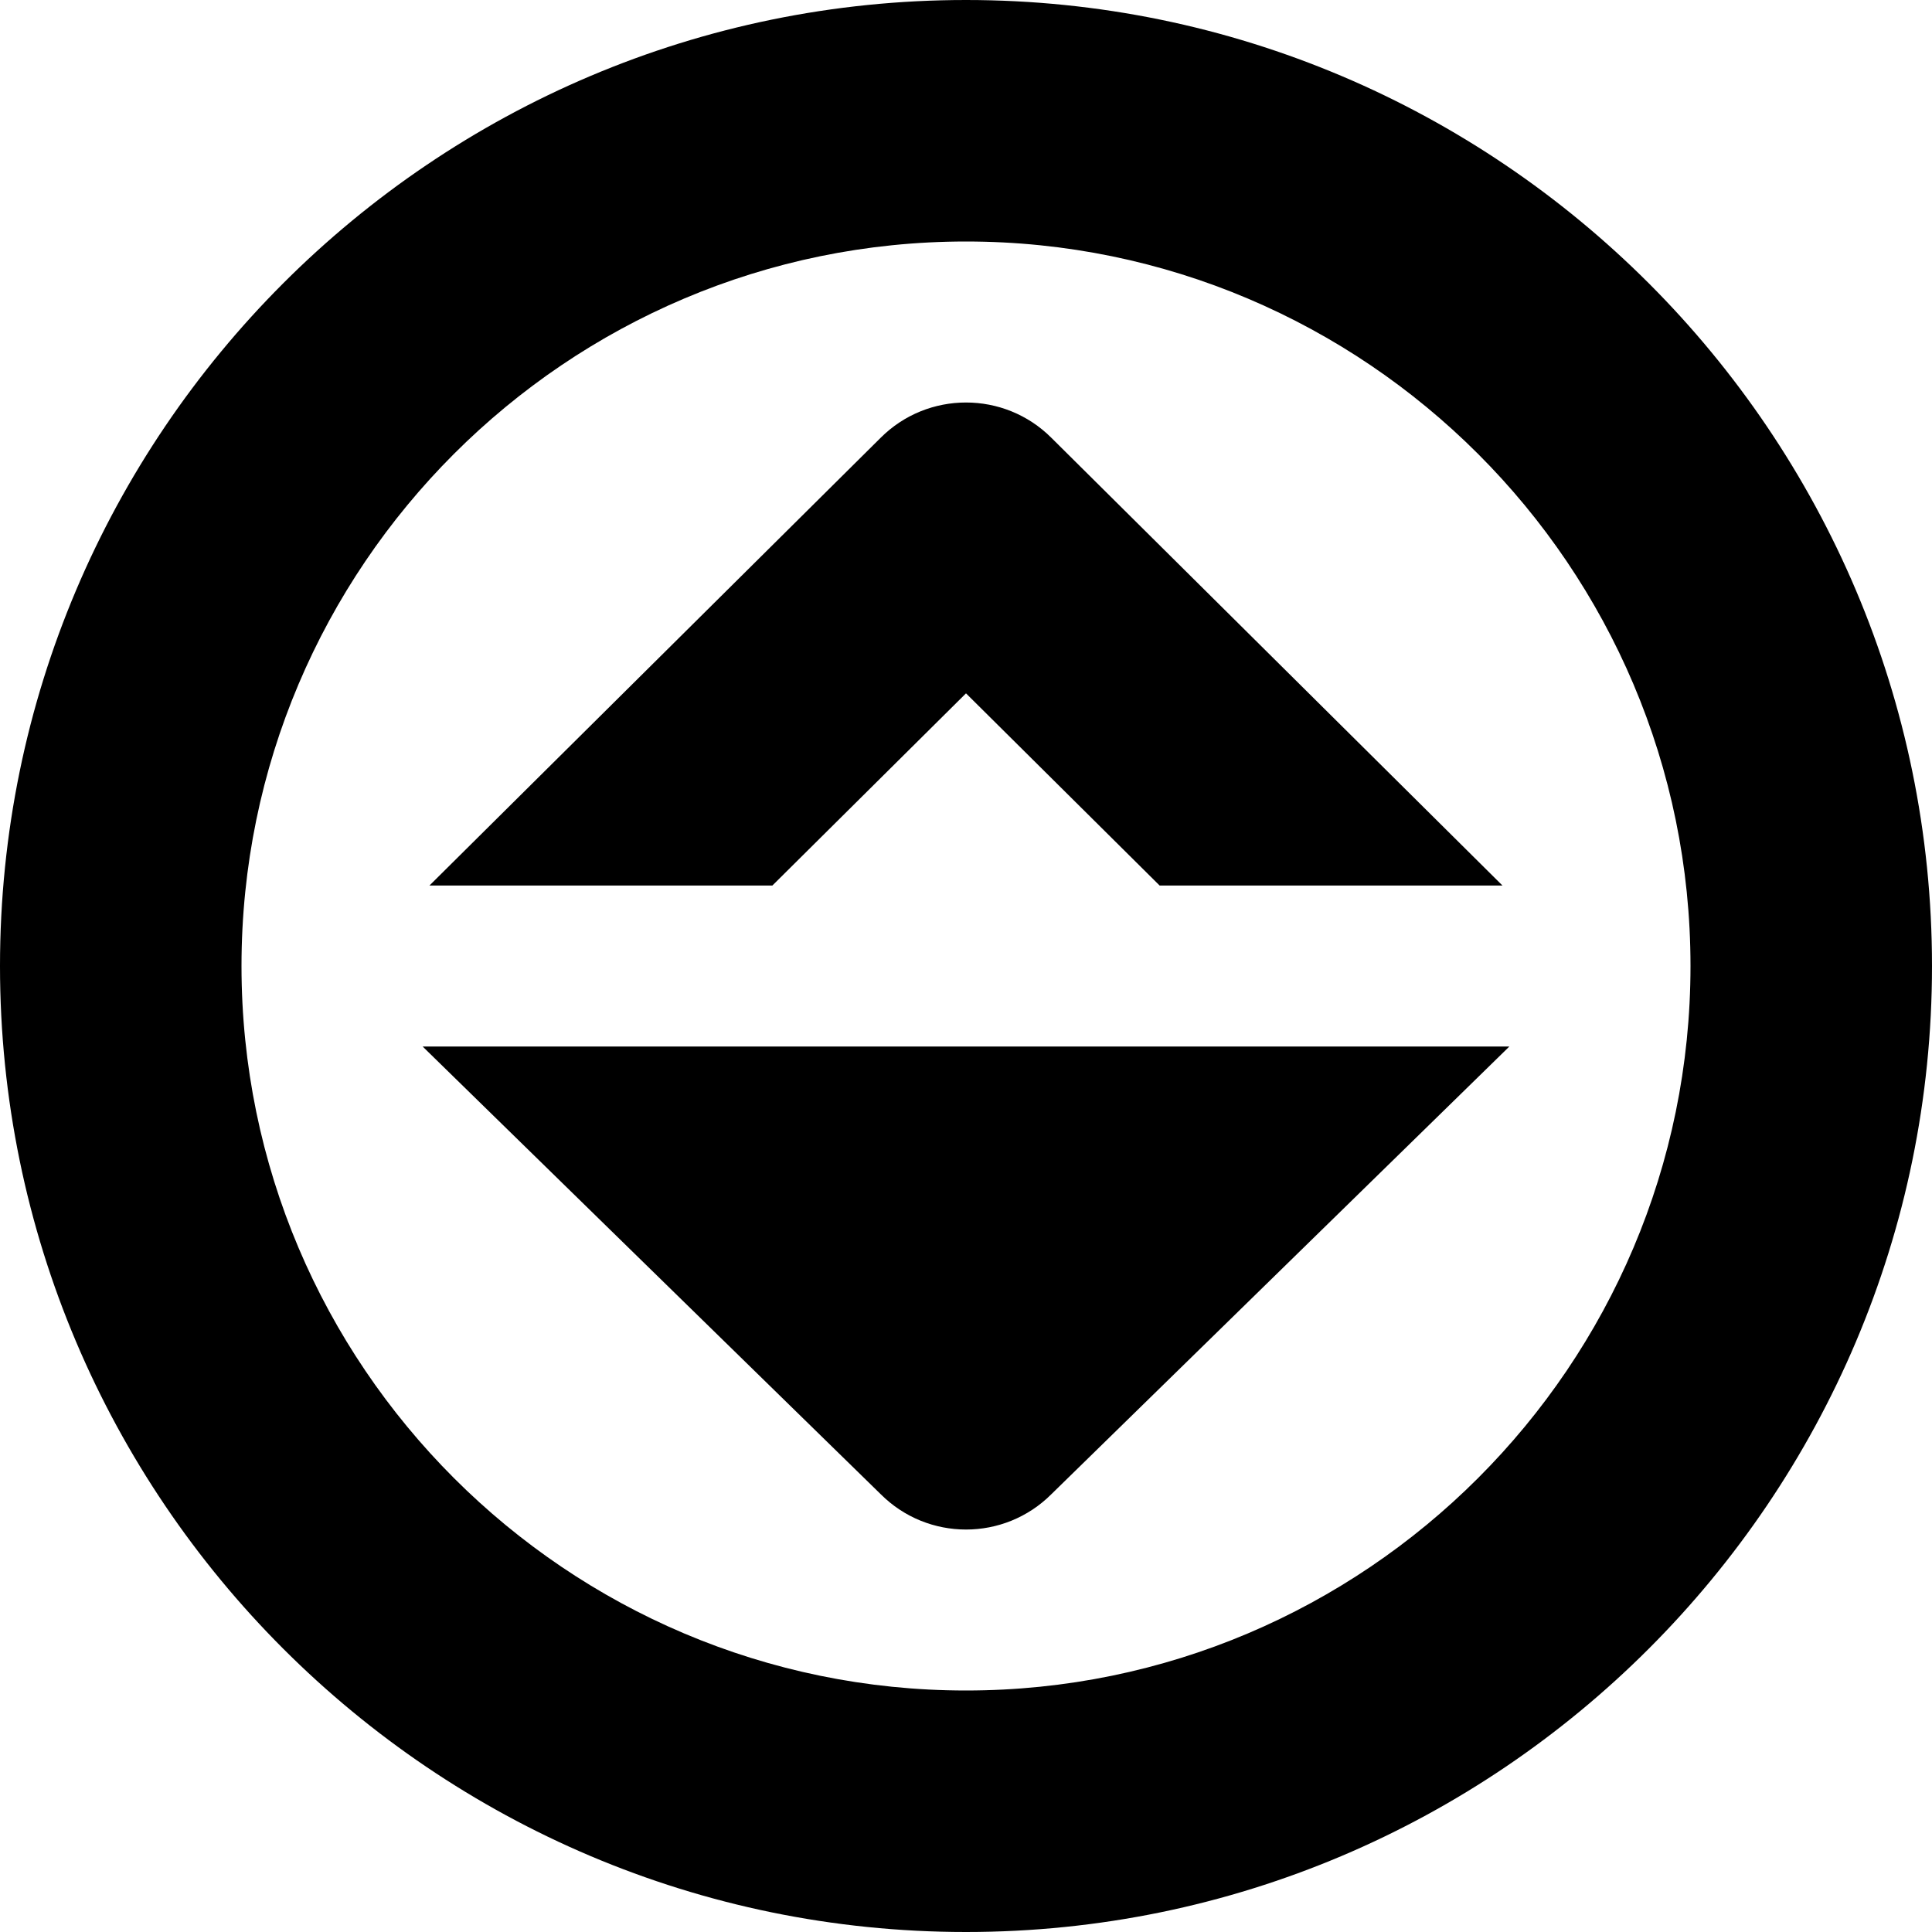 <?xml version="1.0" encoding="UTF-8"?>
<svg xmlns="http://www.w3.org/2000/svg" id="Layer_1" data-name="Layer 1" viewBox="0 0 24 24">
  <path d="m12,0C5.383,0,0,5.383,0,12s5.383,12,12,12,12-5.383,12-12S18.617,0,12,0Zm0,21c-4.963,0-9-4.037-9-9S7.037,3,12,3s9,4.037,9,9-4.037,9-9,9Zm6.75-8l-5.689,5.561c-.586.586-1.535.586-2.121,0l-5.69-5.561h13.5Zm-9.156-2h-4.259l5.604-5.561c.293-.293.677-.439,1.061-.439s.768.146,1.061.439l5.603,5.561h-4.259l-2.405-2.387-2.405,2.387Z"/>
</svg>
